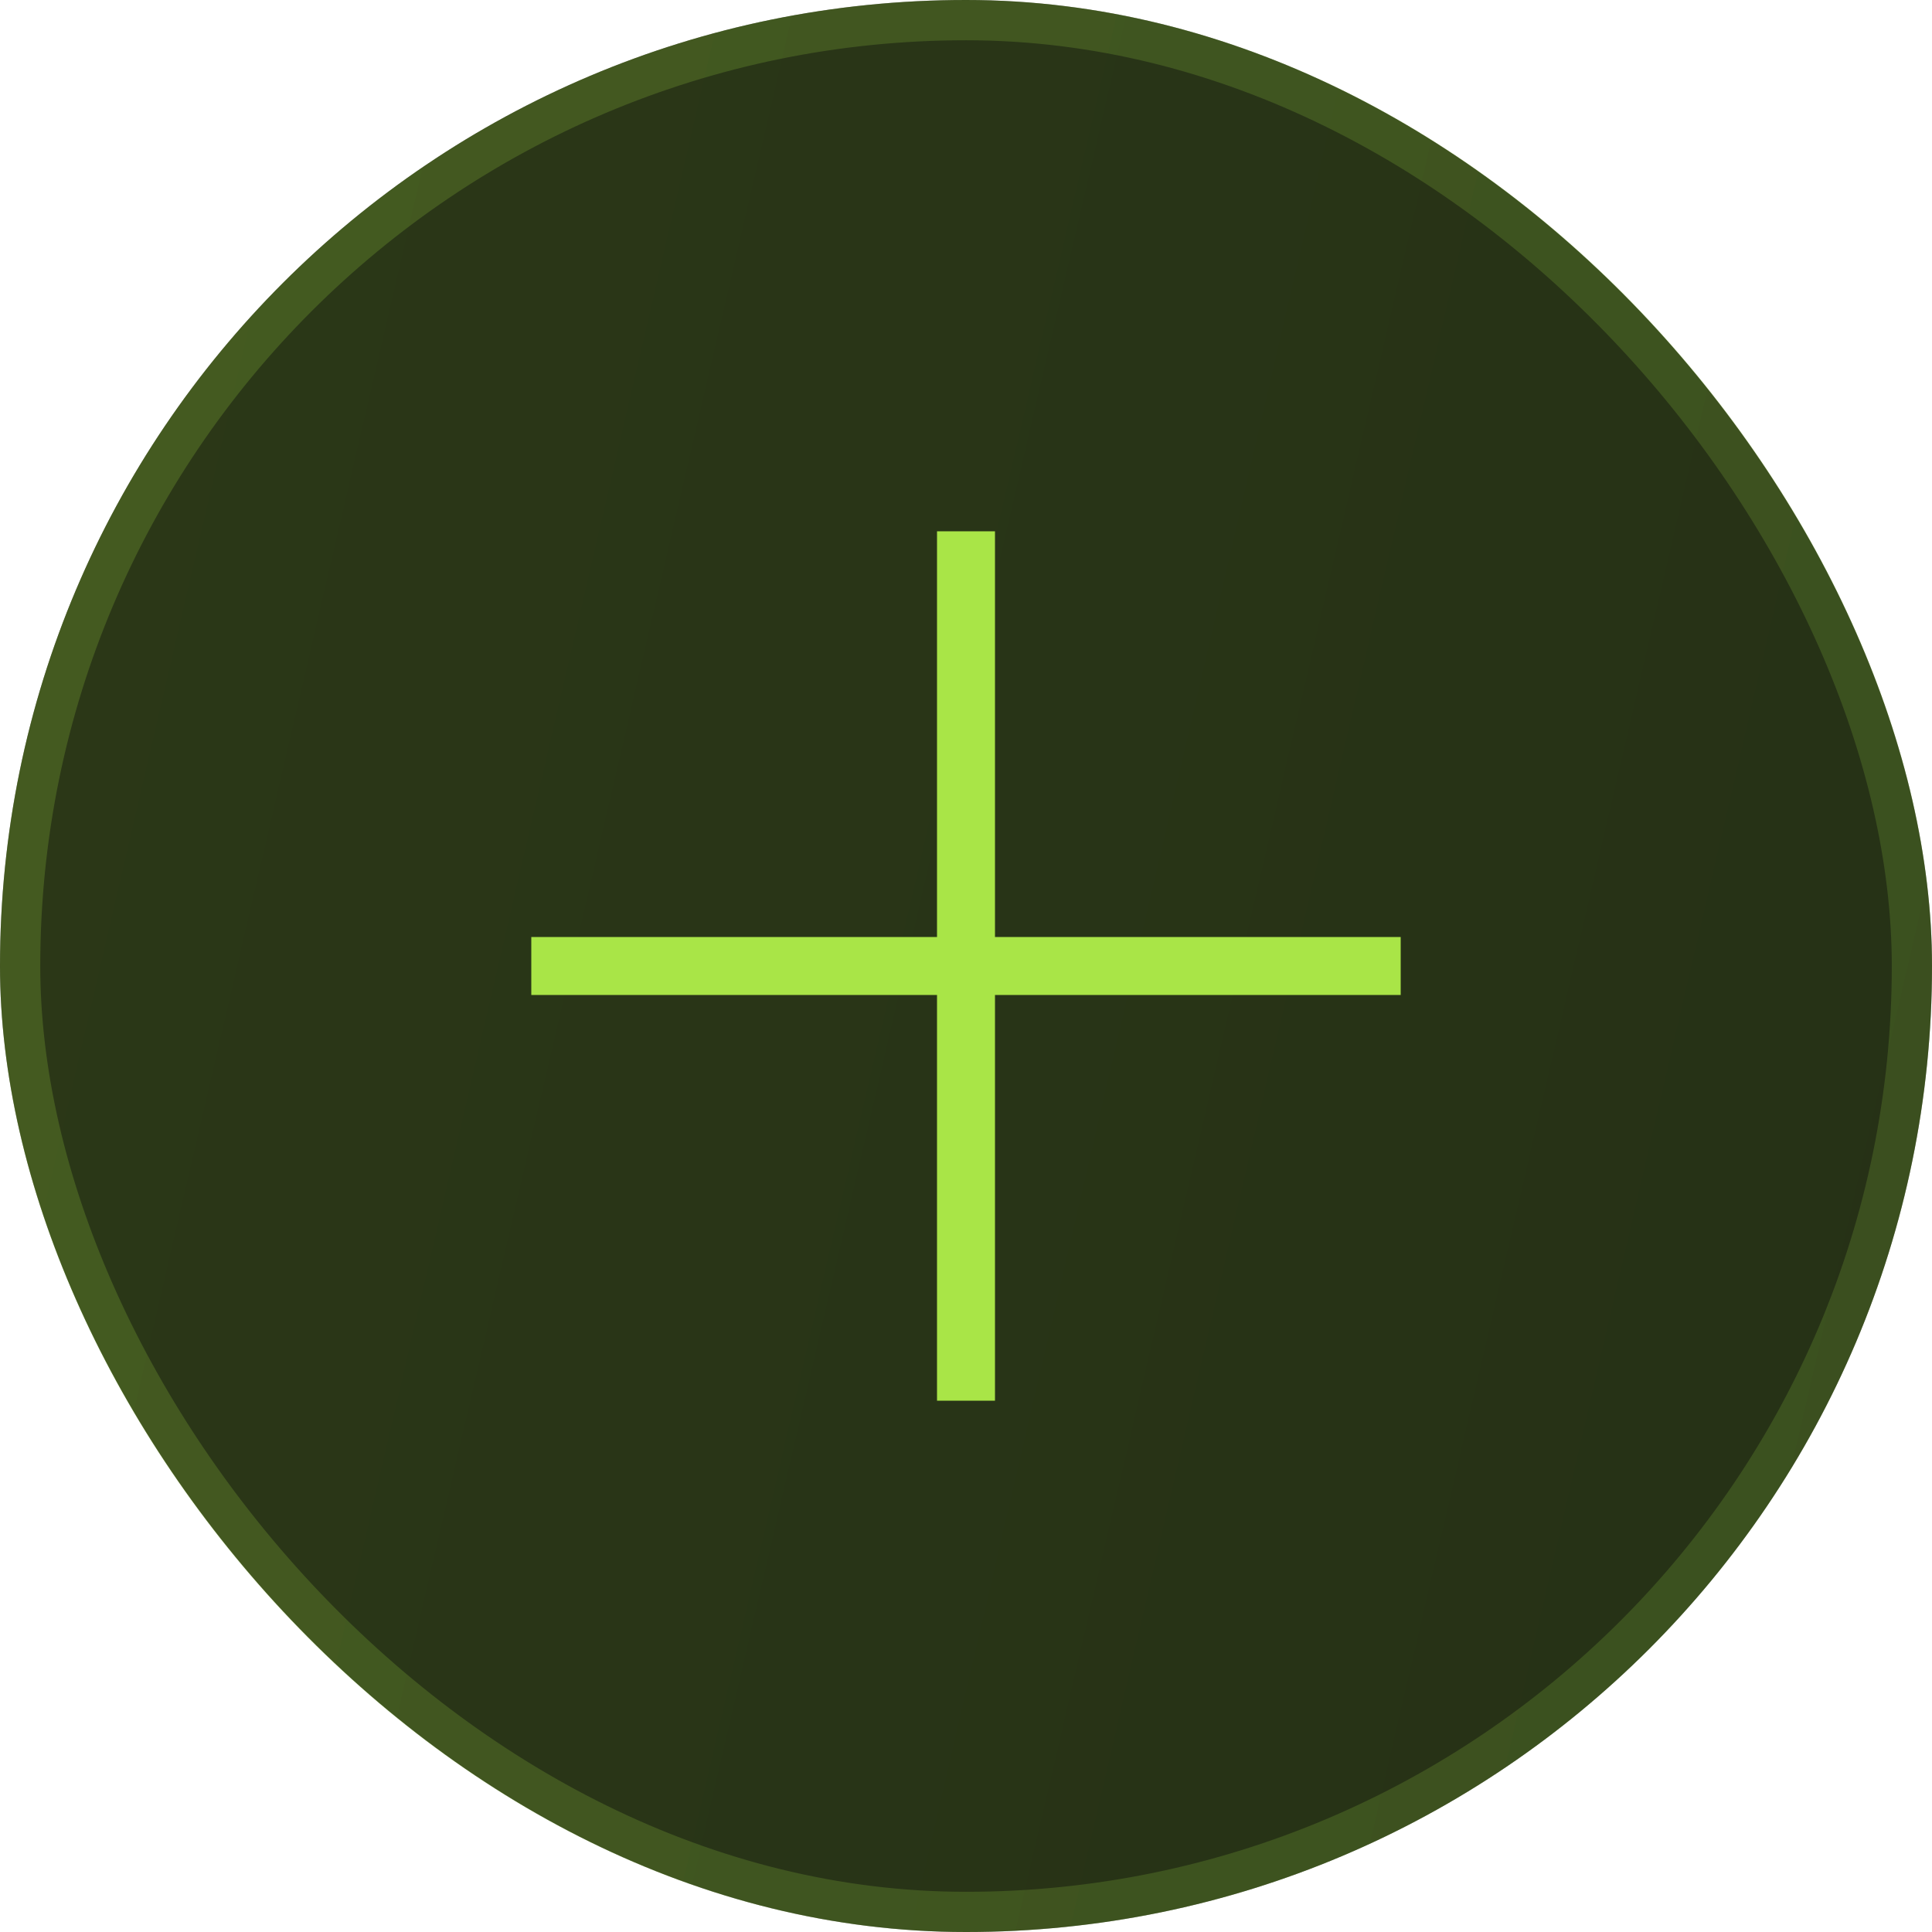 <svg width="40" height="40" viewBox="0 0 40 40" fill="none" xmlns="http://www.w3.org/2000/svg">
<rect width="40" height="40" rx="20" fill="#0B0B0B"/>
<rect width="40" height="40" rx="20" fill="url(#paint0_linear_517_3959)" fill-opacity="0.2"/>
<g opacity="0.9">
<path d="M11 20H29" stroke="#B7F84D" stroke-width="1.2"/>
<path d="M20 29L20 11" stroke="#B7F84D" stroke-width="1.2"/>
</g>
<rect x="0.417" y="0.417" width="39.167" height="39.167" rx="19.583" stroke="url(#paint1_linear_517_3959)" stroke-opacity="0.2" stroke-width="0.833"/>
<defs>
<linearGradient id="paint0_linear_517_3959" x1="-18.823" y1="2.572e-06" x2="46.835" y2="15.248" gradientUnits="userSpaceOnUse">
<stop stop-color="#B7F84D"/>
<stop offset="1" stop-color="#8DC63F"/>
</linearGradient>
<linearGradient id="paint1_linear_517_3959" x1="-18.823" y1="2.572e-06" x2="46.835" y2="15.248" gradientUnits="userSpaceOnUse">
<stop stop-color="#B7F84D"/>
<stop offset="1" stop-color="#8DC63F"/>
</linearGradient>
</defs>
</svg>
